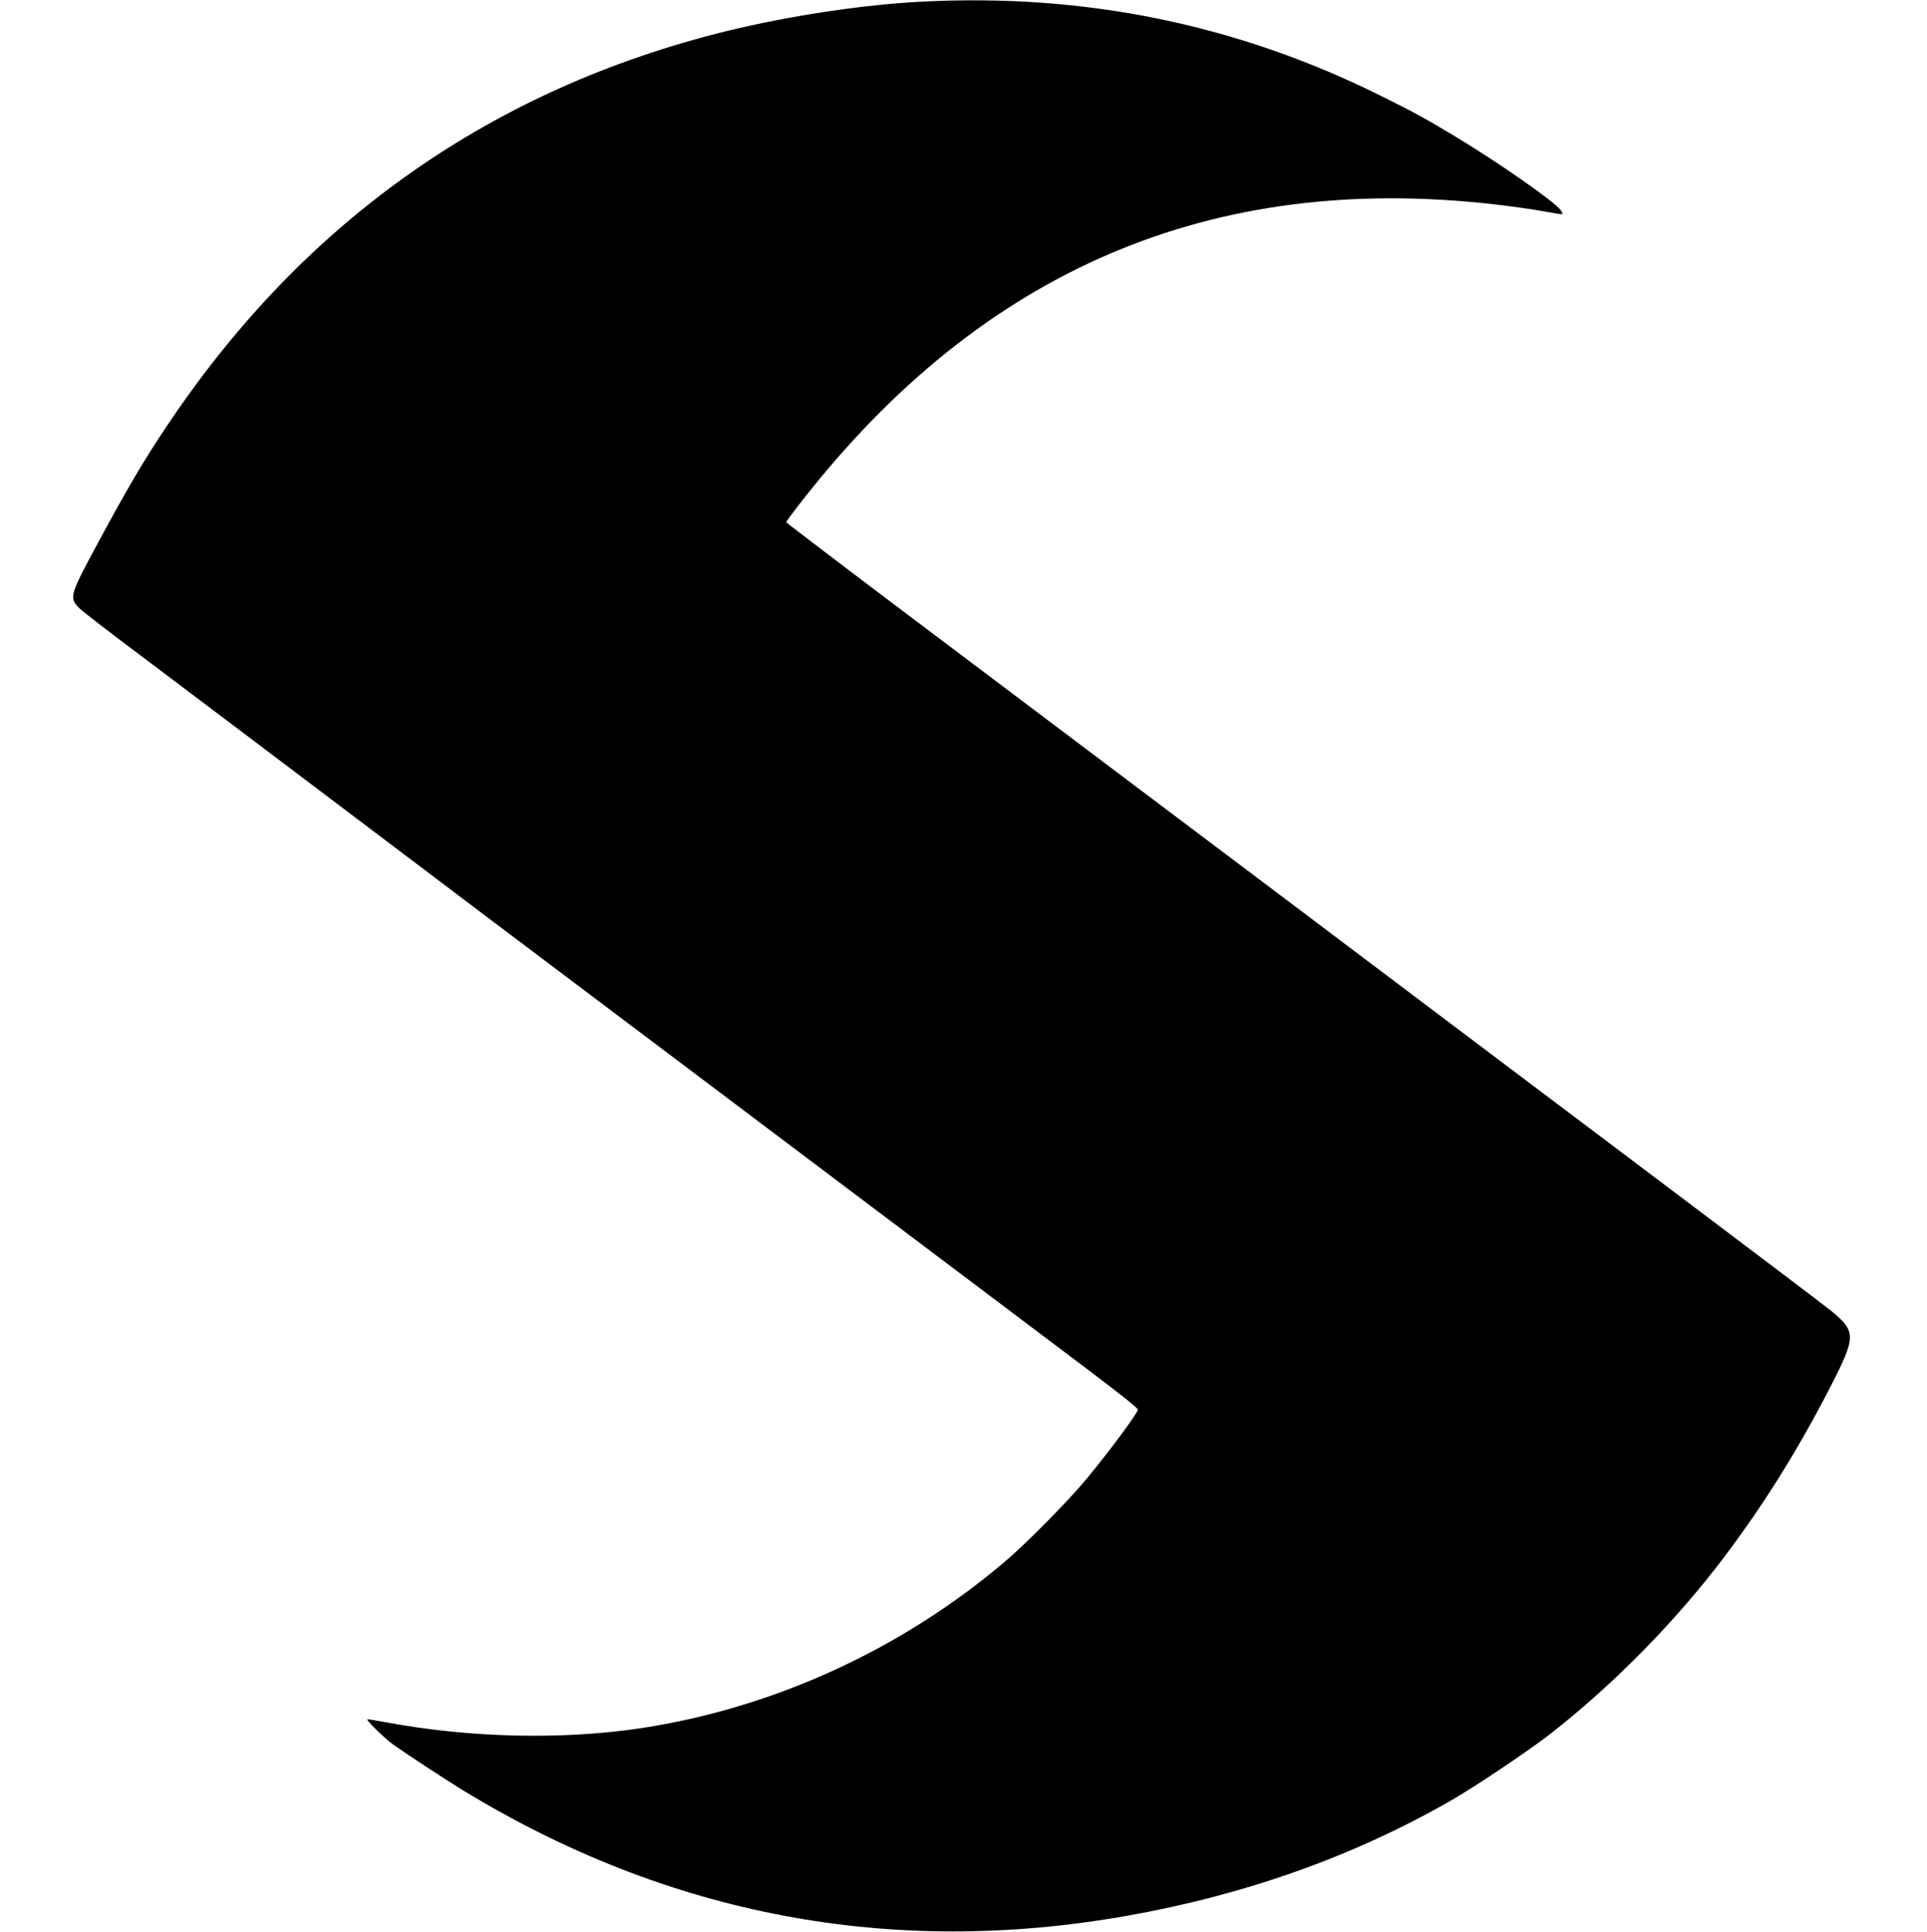 <?xml version="1.0" standalone="no"?>
<!DOCTYPE svg PUBLIC "-//W3C//DTD SVG 20010904//EN"
 "http://www.w3.org/TR/2001/REC-SVG-20010904/DTD/svg10.dtd">
<svg version="1.0" xmlns="http://www.w3.org/2000/svg"
 width="1277pt" height="1280pt" viewBox="0 0 1277 1280"
 preserveAspectRatio="xMidYMid meet">
<g transform="translate(0,1280) scale(0.1,-0.1)"
fill="#000000" stroke="none">
<path d="M6108 12789 c-392 -20 -879 -94 -1293 -195 -1551 -382 -2789 -1251
-3692 -2591 -171 -253 -283 -443 -527 -899 -131 -246 -136 -271 -68 -336 20
-20 228 -180 462 -355 234 -176 540 -407 682 -514 288 -218 1088 -822 1566
-1183 383 -288 2899 -2183 3632 -2735 530 -398 670 -507 670 -521 0 -23 -196
-286 -345 -465 -122 -146 -392 -420 -536 -542 -684 -581 -1531 -969 -2410
-1103 -525 -79 -1141 -65 -1703 41 -59 11 -110 19 -112 17 -6 -7 108 -119 160
-158 82 -60 341 -230 471 -310 1361 -830 2837 -1110 4400 -834 787 139 1506
395 2150 764 154 88 518 332 655 439 421 328 835 749 1157 1176 264 350 484
703 695 1111 179 347 180 380 18 515 -30 25 -577 439 -1215 919 -638 481
-1322 996 -1520 1145 -198 149 -661 498 -1030 776 -368 277 -828 623 -1022
769 -193 146 -755 568 -1247 939 -493 371 -896 678 -896 681 0 8 129 176 224
290 1212 1467 2748 2061 4641 1794 61 -8 145 -22 189 -30 101 -18 99 -19 79
13 -35 53 -423 324 -708 494 -207 124 -259 152 -484 264 -951 473 -1961 680
-3043 624z"/>
</g>
</svg>
